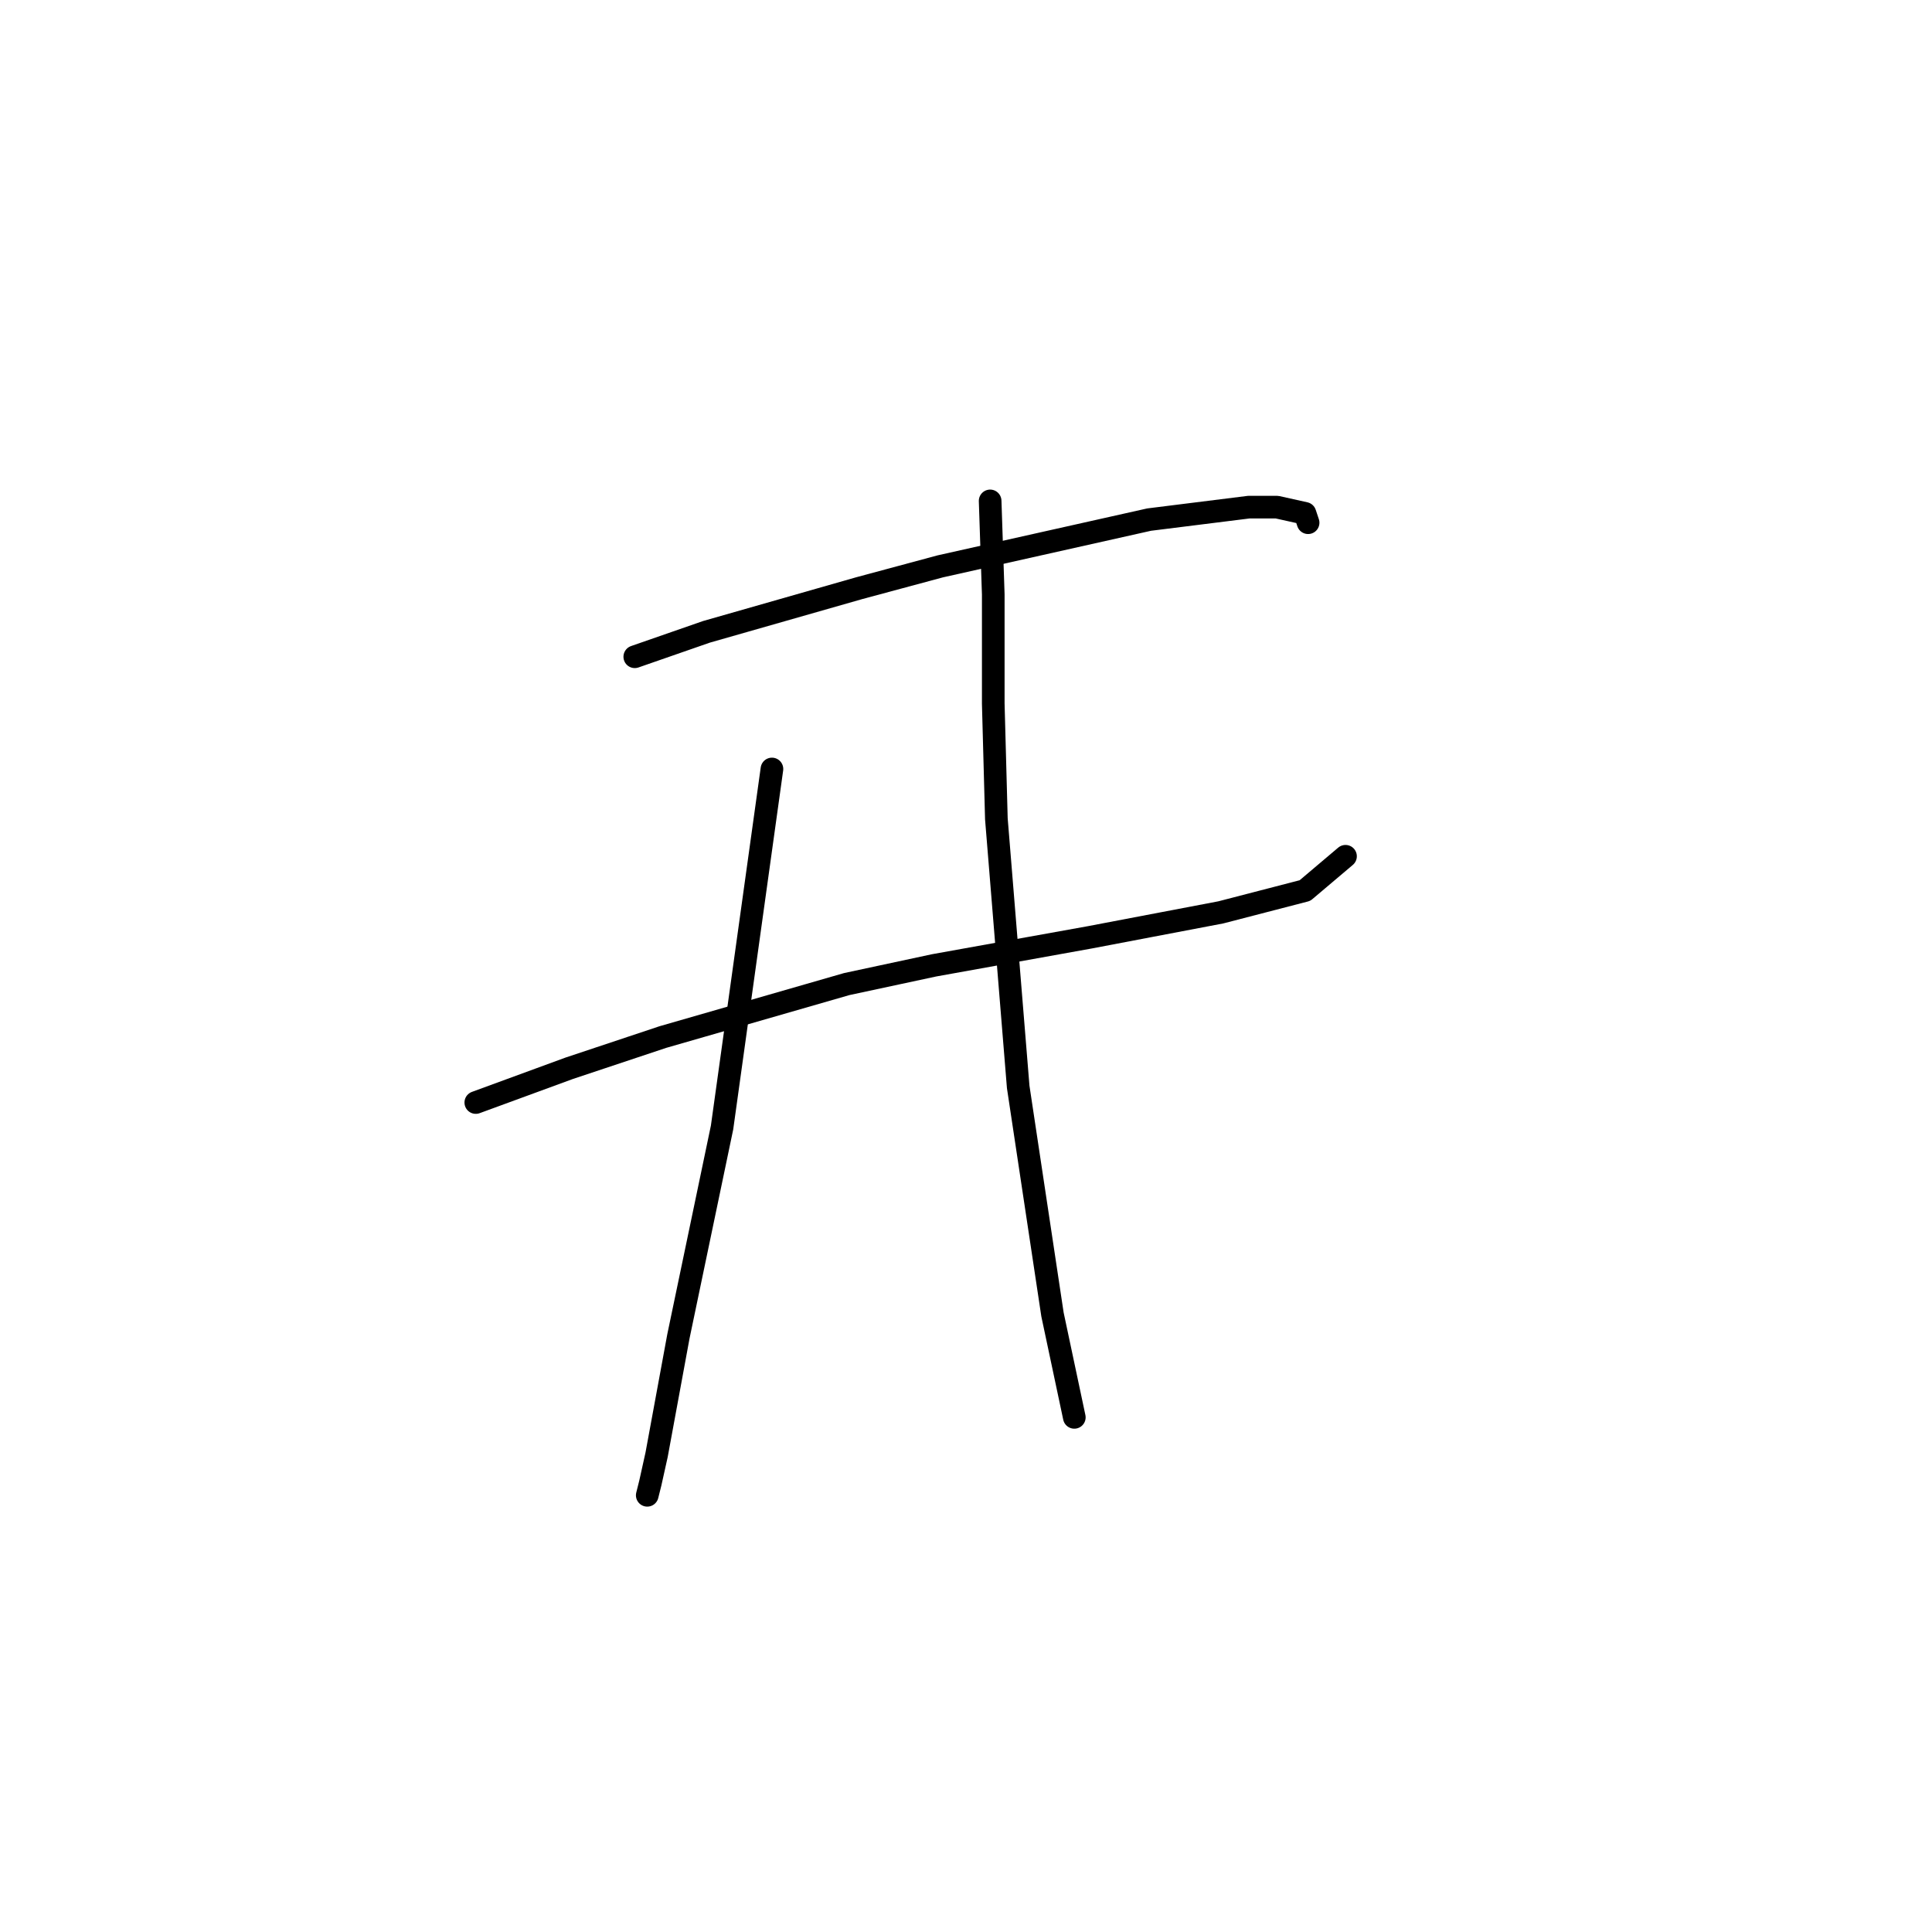 <?xml version="1.0" standalone="no"?>
    <svg width="256" height="256" xmlns="http://www.w3.org/2000/svg" version="1.1">
    <polyline stroke="black" stroke-width="3" stroke-linecap="round" fill="transparent" stroke-linejoin="round" points="84.111 87.024 93.612 83.72 113.851 77.937 124.59 75.046 152.265 68.85 165.482 67.198 169.2 67.198 172.917 68.024 173.33 69.263 173.33 69.263 " />
        <polyline stroke="black" stroke-width="3" stroke-linecap="round" fill="transparent" stroke-linejoin="round" points="63.046 146.091 75.437 141.547 87.829 137.416 112.199 130.395 123.764 127.916 144.417 124.199 161.765 120.894 172.917 118.003 178.287 113.46 178.287 113.46 " />
        <polyline stroke="black" stroke-width="3" stroke-linecap="round" fill="transparent" stroke-linejoin="round" points="102.286 101.894 95.677 149.395 89.894 177.069 87.003 192.765 86.177 196.483 85.764 198.135 85.764 198.135 " />
        <polyline stroke="black" stroke-width="3" stroke-linecap="round" fill="transparent" stroke-linejoin="round" points="131.199 66.372 131.612 78.763 131.612 93.22 132.025 108.503 134.917 144.025 139.46 174.178 142.352 187.809 142.352 187.809 " />
        </svg>